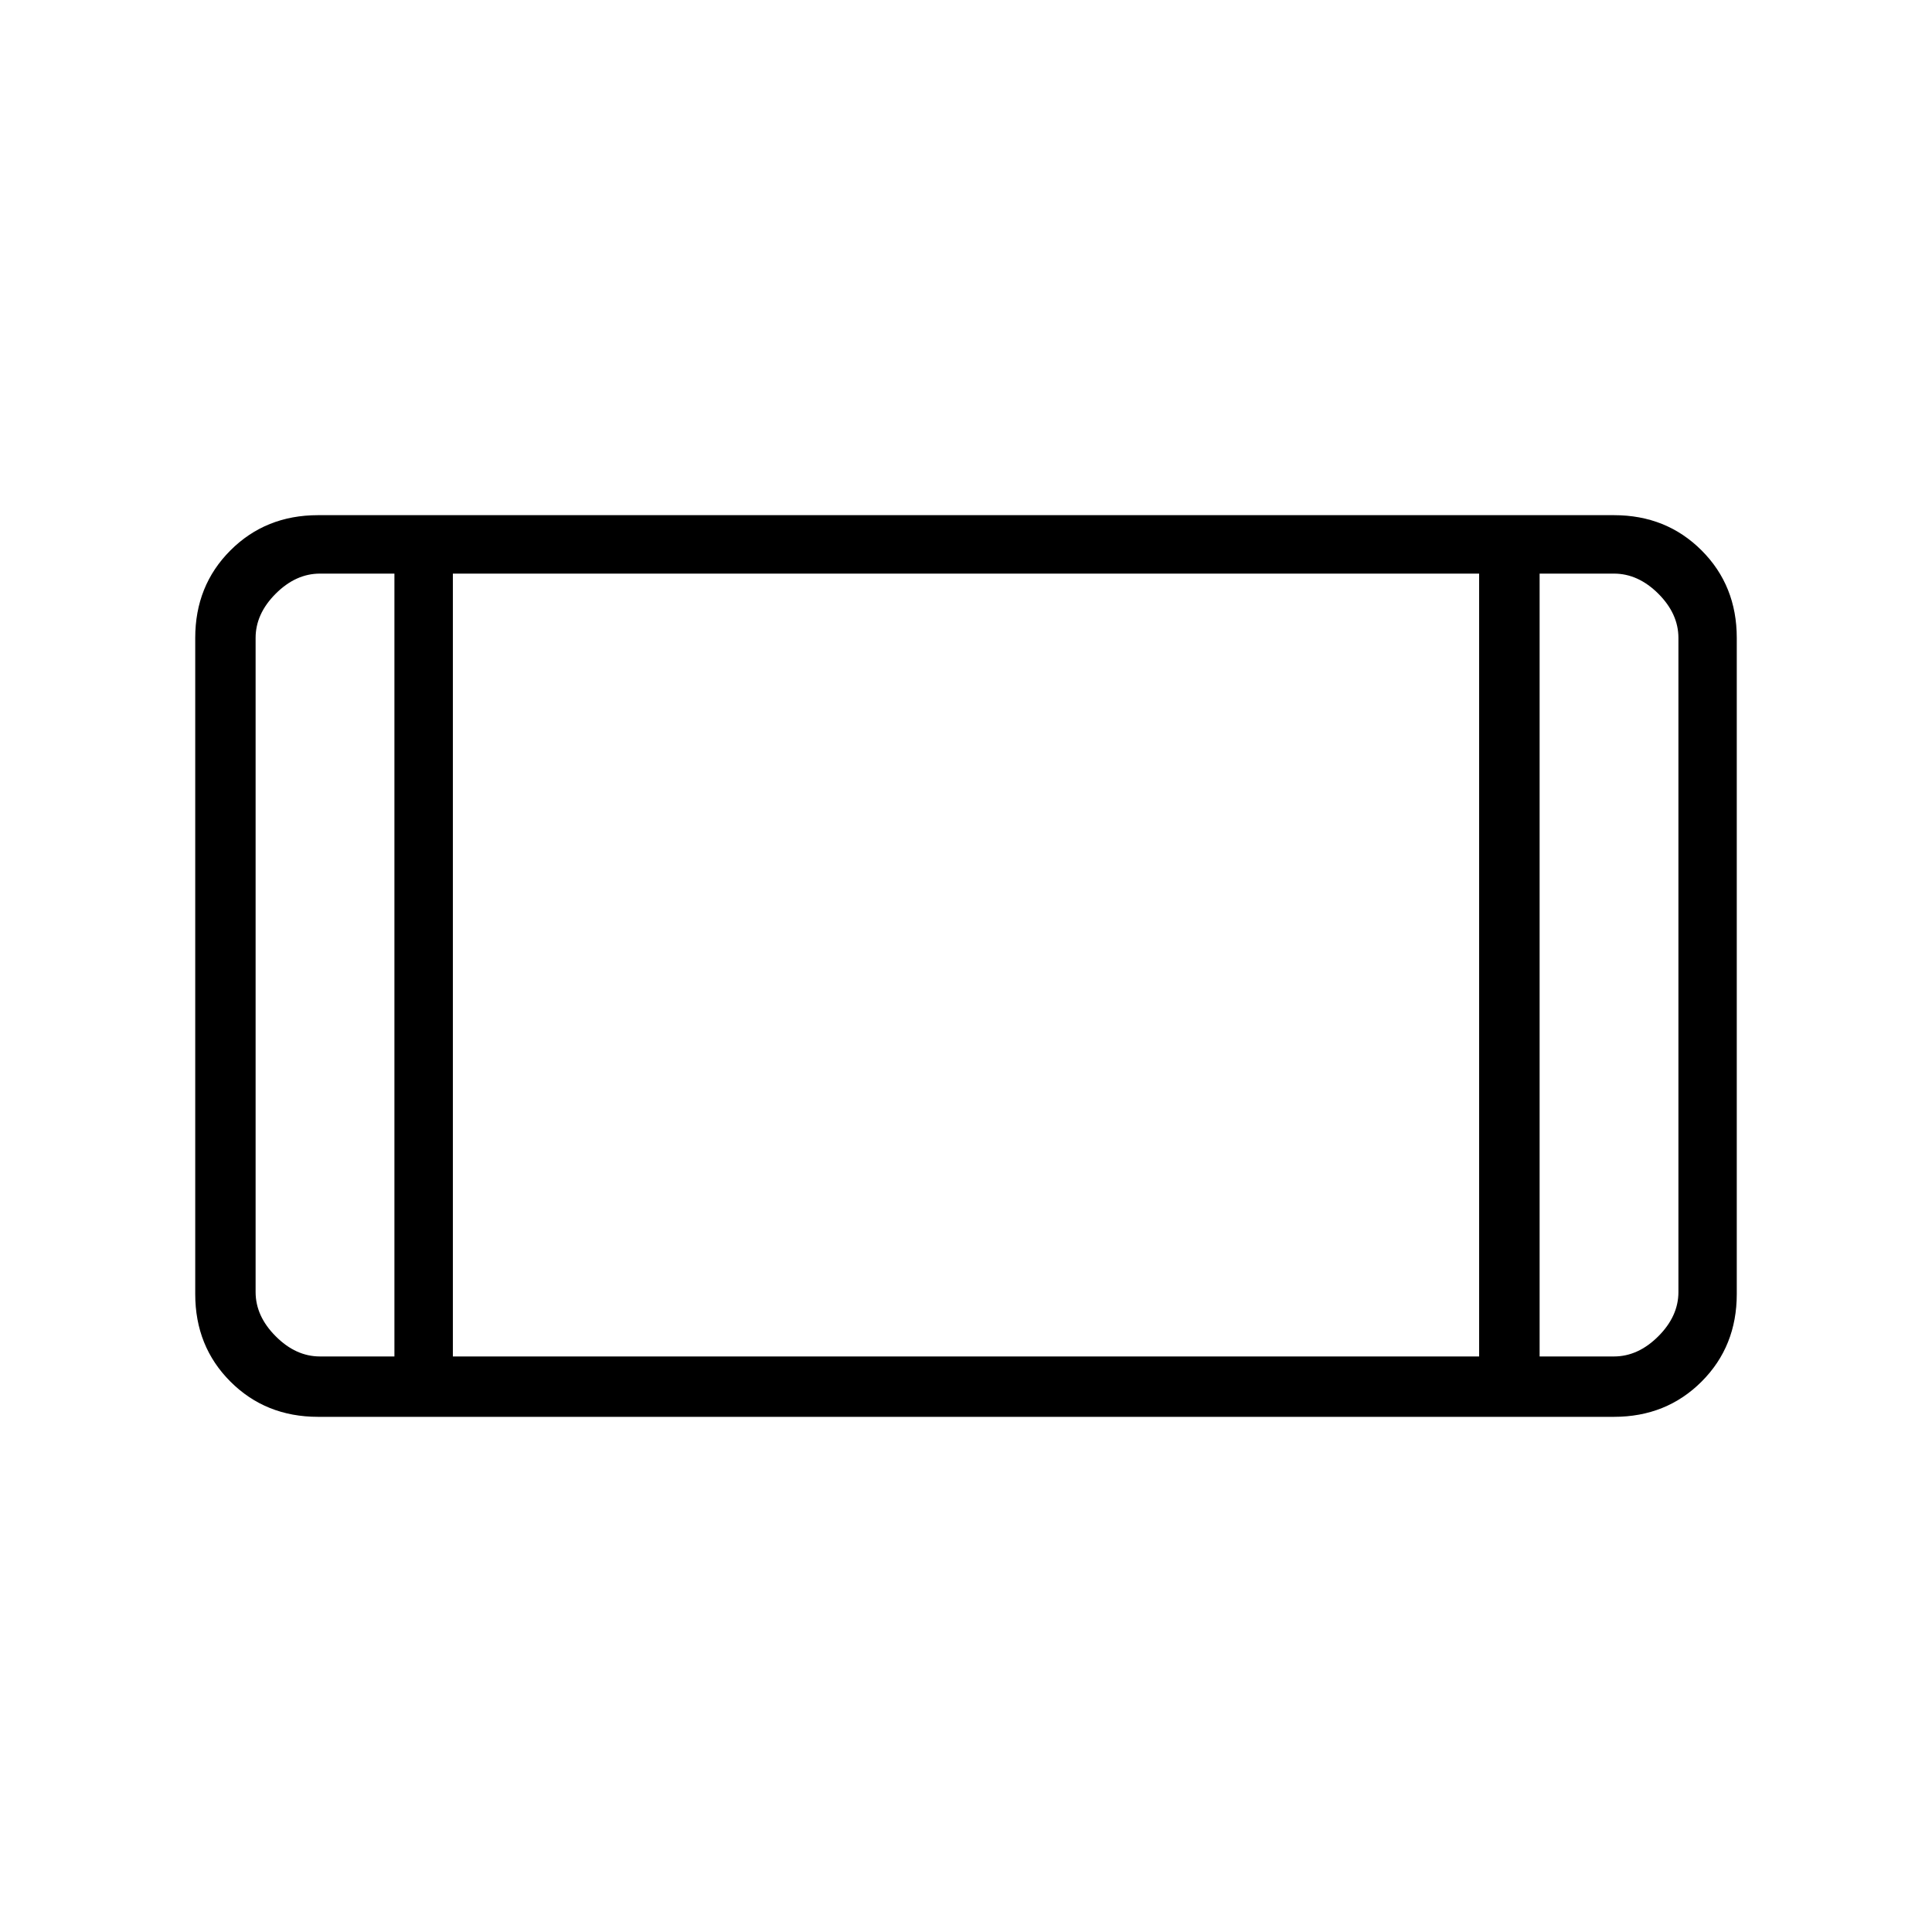 <svg xmlns="http://www.w3.org/2000/svg" height="20" width="20"><path d="M3.292 14.667Q2.75 14.667 2.385 14.302Q2.021 13.938 2.021 13.396V6.604Q2.021 6.062 2.385 5.698Q2.75 5.333 3.292 5.333H16.708Q17.25 5.333 17.615 5.698Q17.979 6.062 17.979 6.604V13.396Q17.979 13.938 17.615 14.302Q17.25 14.667 16.708 14.667ZM4.688 14.042H15.312V5.938H4.688ZM4.083 14.042V5.938H3.312Q3.062 5.938 2.854 6.146Q2.646 6.354 2.646 6.604V13.375Q2.646 13.625 2.854 13.833Q3.062 14.042 3.312 14.042ZM15.938 14.042H16.708Q16.958 14.042 17.167 13.833Q17.375 13.625 17.375 13.375V6.604Q17.375 6.354 17.167 6.146Q16.958 5.938 16.708 5.938H15.938ZM17.375 5.938Q17.375 5.938 17.188 5.938Q17 5.938 16.708 5.938H15.938H16.708Q17 5.938 17.188 5.938Q17.375 5.938 17.375 5.938ZM2.646 5.938Q2.646 5.938 2.833 5.938Q3.021 5.938 3.312 5.938H4.083H3.312Q3.021 5.938 2.833 5.938Q2.646 5.938 2.646 5.938Z"/></svg>